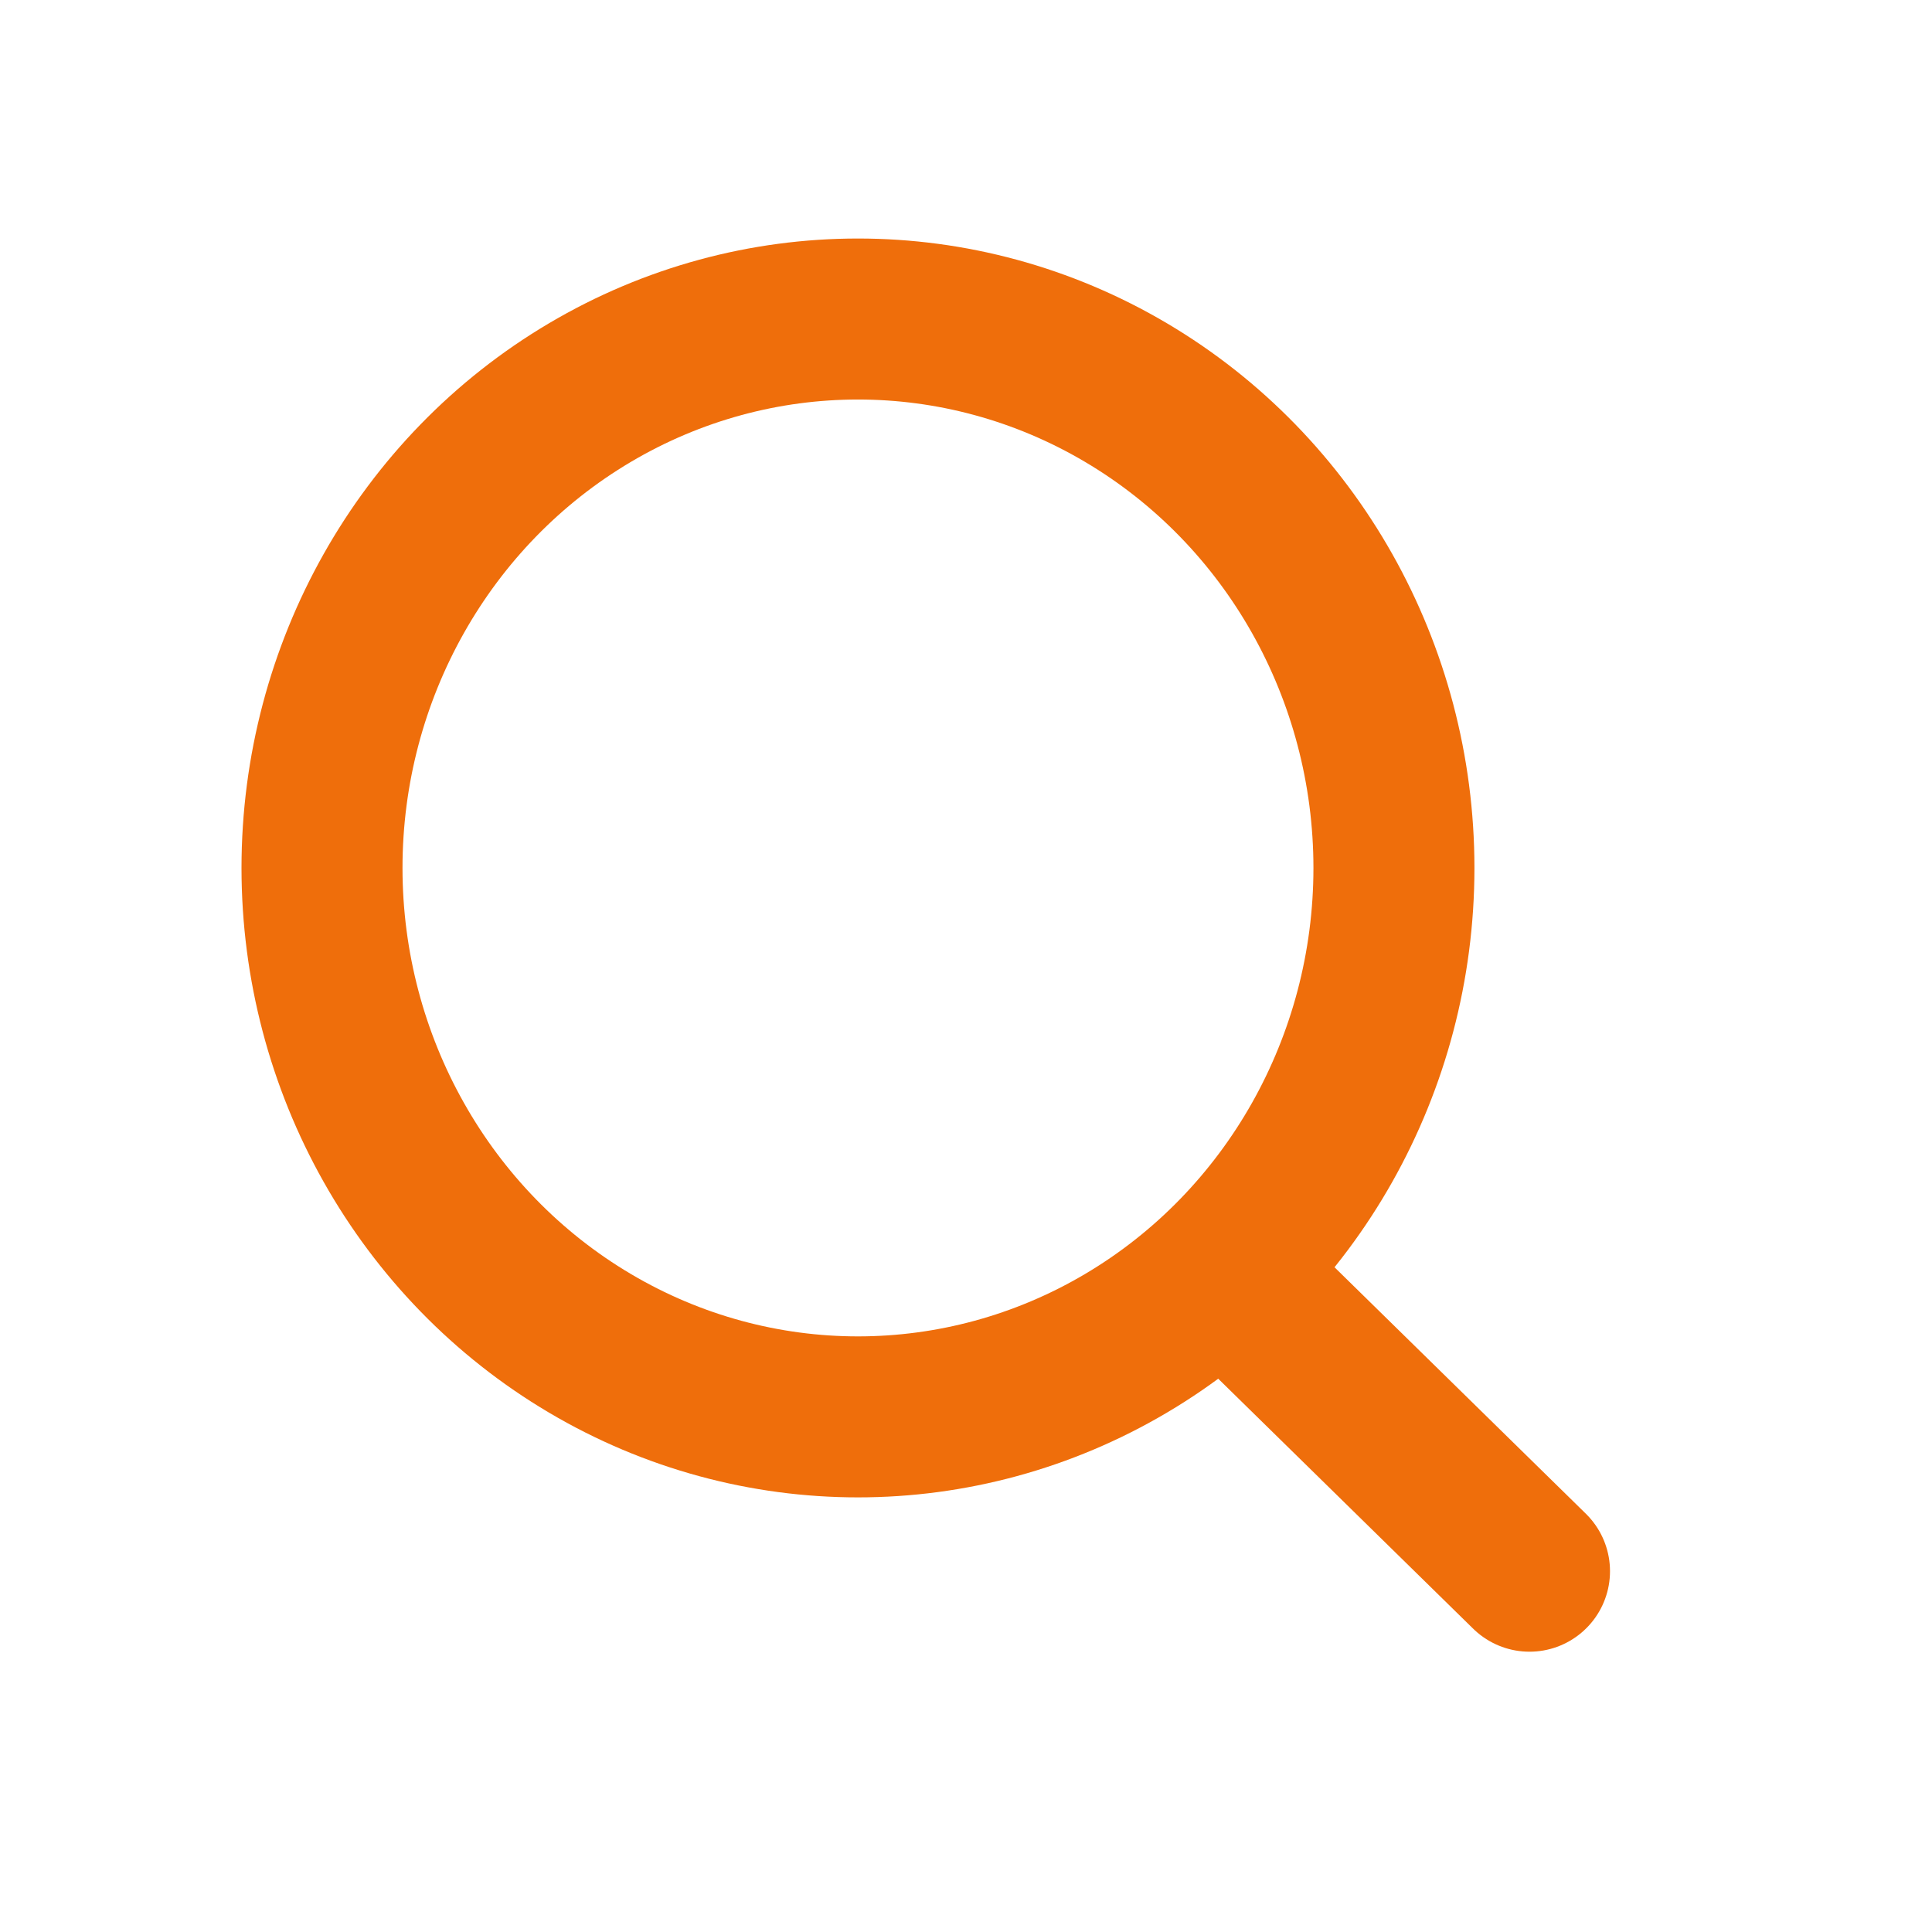 <svg width="24" height="24" viewBox="0 0 24 24" fill="none" xmlns="http://www.w3.org/2000/svg">
<path d="M15.289 15.879L19 19.518" stroke="#EF6E0B" stroke-width="2" stroke-linecap="round" stroke-linejoin="round"/>
<ellipse cx="10.658" cy="10.782" rx="6.658" ry="6.819" stroke="#EF6E0B" stroke-width="2" stroke-linecap="round" stroke-linejoin="round"/>
</svg>
